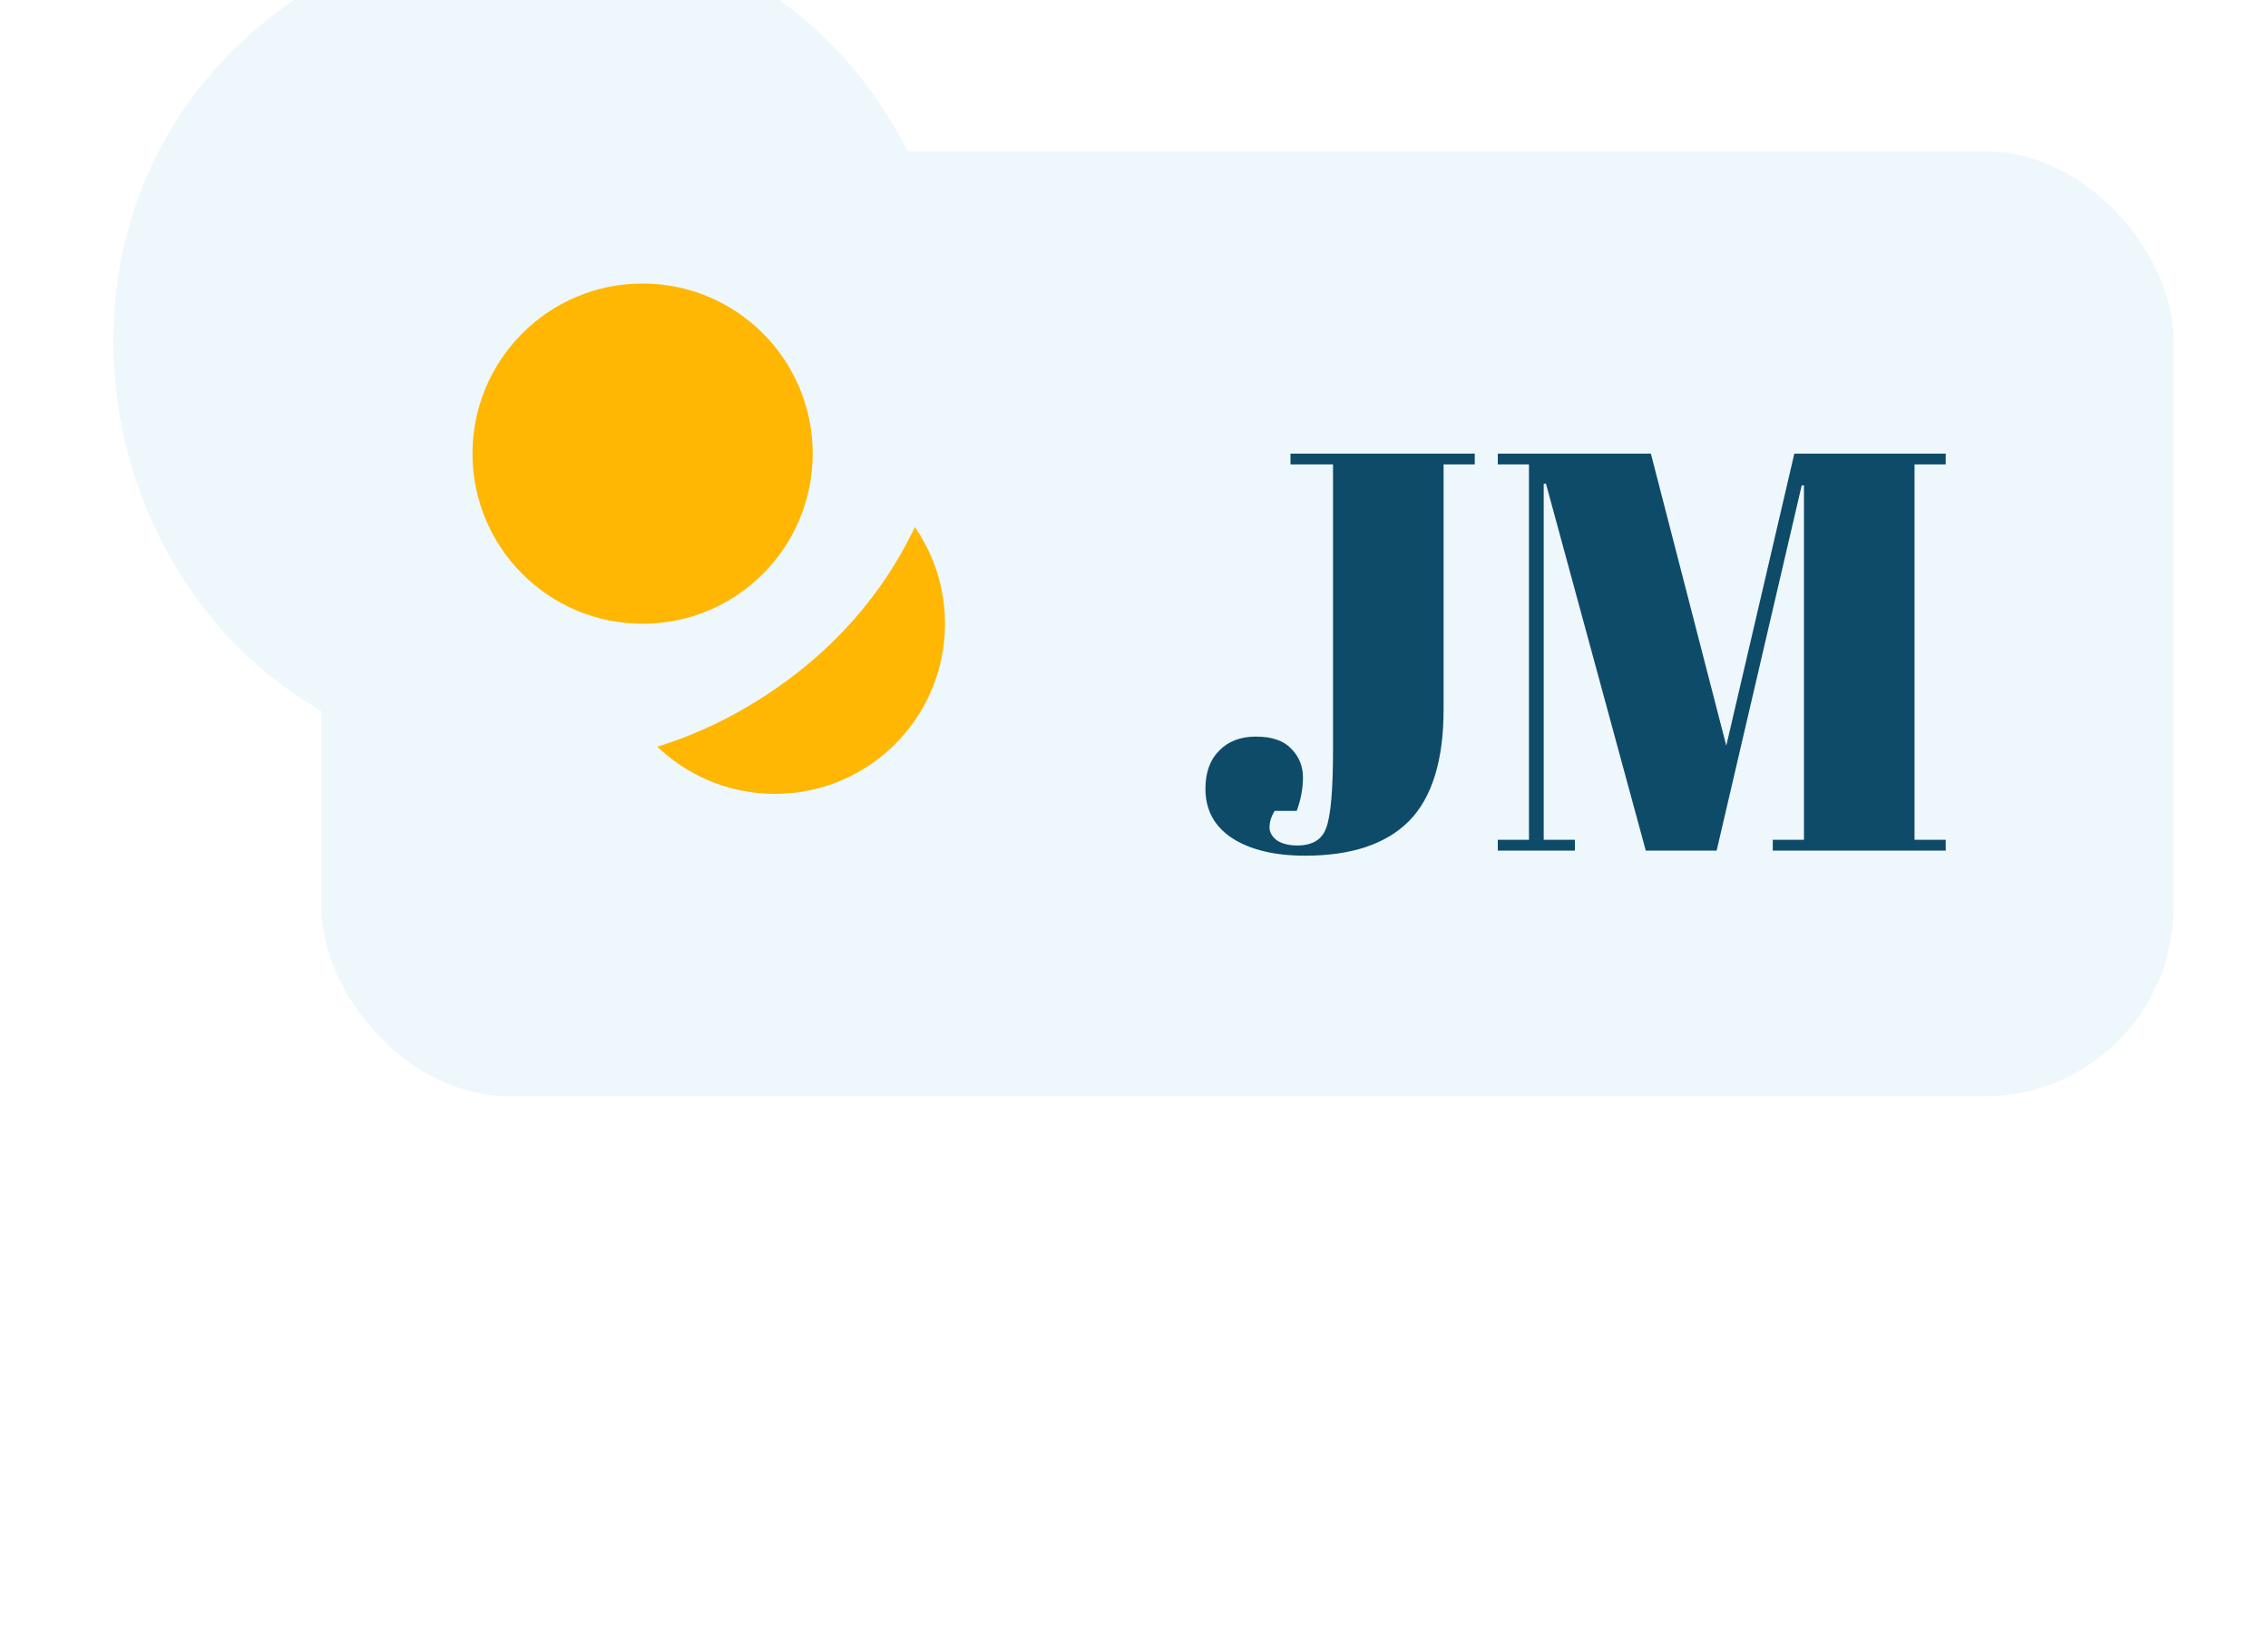<svg width="120" height="87" viewBox="0 0 120 87" fill="none" xmlns="http://www.w3.org/2000/svg">
<g filter="url(#filter0_ii)">
<rect x="17" y="8" width="98" height="50" rx="10" fill="#EEF7FB"/>
</g>
<circle cx="41" cy="33" r="9" fill="#FFB703"/>
<g filter="url(#filter1_dd)">
<path d="M23.436 4.835C26.753 2.978 30.496 2 34.297 2C57.191 2 65.042 32.483 45.064 43.665C41.748 45.522 38.004 46.5 34.203 46.5C11.309 46.5 3.458 16.017 23.436 4.835Z" fill="#EEF7FB"/>
</g>
<g filter="url(#filter2_d)">
<path d="M68.28 20H78.03V20.57H76.38V33.53C76.38 36.23 75.77 38.2 74.55 39.44C73.33 40.66 71.5 41.27 69.06 41.27C67.44 41.27 66.15 40.96 65.19 40.34C64.25 39.72 63.78 38.85 63.78 37.73C63.78 36.87 64.02 36.2 64.5 35.72C64.98 35.22 65.63 34.97 66.45 34.97C67.29 34.97 67.91 35.18 68.31 35.6C68.73 36.02 68.94 36.53 68.94 37.13C68.94 37.71 68.83 38.3 68.61 38.9H67.44C67.26 39.2 67.17 39.49 67.17 39.77C67.17 40.03 67.3 40.26 67.56 40.46C67.84 40.64 68.2 40.73 68.64 40.73C69.44 40.73 69.95 40.42 70.17 39.8C70.41 39.16 70.53 37.79 70.53 35.69V20.57H68.28V20ZM94.938 20H102.948V20.57H101.298V40.43H102.948V41H93.798V40.43H95.448V21.68H95.328L90.828 41H87.078L81.798 21.59H81.678V40.43H83.328V41H79.248V40.43H80.898V20.57H79.248V20H87.348L91.338 35.45L94.938 20Z" fill="#0E4B69"/>
</g>
<circle cx="34" cy="24" r="9" fill="#FFB703"/>
<defs>
<filter id="filter0_ii" x="7" y="-2" width="118" height="70" filterUnits="userSpaceOnUse" color-interpolation-filters="sRGB">
<feFlood flood-opacity="0" result="BackgroundImageFix"/>
<feBlend mode="normal" in="SourceGraphic" in2="BackgroundImageFix" result="shape"/>
<feColorMatrix in="SourceAlpha" type="matrix" values="0 0 0 0 0 0 0 0 0 0 0 0 0 0 0 0 0 0 127 0" result="hardAlpha"/>
<feOffset dx="-10" dy="-10"/>
<feGaussianBlur stdDeviation="7.5"/>
<feComposite in2="hardAlpha" operator="arithmetic" k2="-1" k3="1"/>
<feColorMatrix type="matrix" values="0 0 0 0 1 0 0 0 0 1 0 0 0 0 1 0 0 0 0.8 0"/>
<feBlend mode="lighten" in2="shape" result="effect1_innerShadow"/>
<feColorMatrix in="SourceAlpha" type="matrix" values="0 0 0 0 0 0 0 0 0 0 0 0 0 0 0 0 0 0 127 0" result="hardAlpha"/>
<feOffset dx="10" dy="10"/>
<feGaussianBlur stdDeviation="7.5"/>
<feComposite in2="hardAlpha" operator="arithmetic" k2="-1" k3="1"/>
<feColorMatrix type="matrix" values="0 0 0 0 0.859 0 0 0 0 0.884 0 0 0 0 0.896 0 0 0 1 0"/>
<feBlend mode="normal" in2="effect1_innerShadow" result="effect2_innerShadow"/>
</filter>
<filter id="filter1_dd" x="-48" y="-58" width="144.499" height="144.5" filterUnits="userSpaceOnUse" color-interpolation-filters="sRGB">
<feFlood flood-opacity="0" result="BackgroundImageFix"/>
<feColorMatrix in="SourceAlpha" type="matrix" values="0 0 0 0 0 0 0 0 0 0 0 0 0 0 0 0 0 0 127 0"/>
<feOffset dx="-10" dy="-10"/>
<feGaussianBlur stdDeviation="25"/>
<feColorMatrix type="matrix" values="0 0 0 0 0.487 0 0 0 0 0.502 0 0 0 0 0.554 0 0 0 1 0"/>
<feBlend mode="lighten" in2="BackgroundImageFix" result="effect1_dropShadow"/>
<feColorMatrix in="SourceAlpha" type="matrix" values="0 0 0 0 0 0 0 0 0 0 0 0 0 0 0 0 0 0 127 0"/>
<feOffset dx="4" dy="4"/>
<feGaussianBlur stdDeviation="7.5"/>
<feColorMatrix type="matrix" values="0 0 0 0 0 0 0 0 0 0 0 0 0 0 0 0 0 0 0.25 0"/>
<feBlend mode="normal" in2="effect1_dropShadow" result="effect2_dropShadow"/>
<feBlend mode="normal" in="SourceGraphic" in2="effect2_dropShadow" result="shape"/>
</filter>
<filter id="filter2_d" x="59.78" y="20" width="47.168" height="29.27" filterUnits="userSpaceOnUse" color-interpolation-filters="sRGB">
<feFlood flood-opacity="0" result="BackgroundImageFix"/>
<feColorMatrix in="SourceAlpha" type="matrix" values="0 0 0 0 0 0 0 0 0 0 0 0 0 0 0 0 0 0 127 0"/>
<feOffset dy="4"/>
<feGaussianBlur stdDeviation="2"/>
<feColorMatrix type="matrix" values="0 0 0 0 0 0 0 0 0 0 0 0 0 0 0 0 0 0 0.25 0"/>
<feBlend mode="normal" in2="BackgroundImageFix" result="effect1_dropShadow"/>
<feBlend mode="normal" in="SourceGraphic" in2="effect1_dropShadow" result="shape"/>
</filter>
</defs>
</svg>
